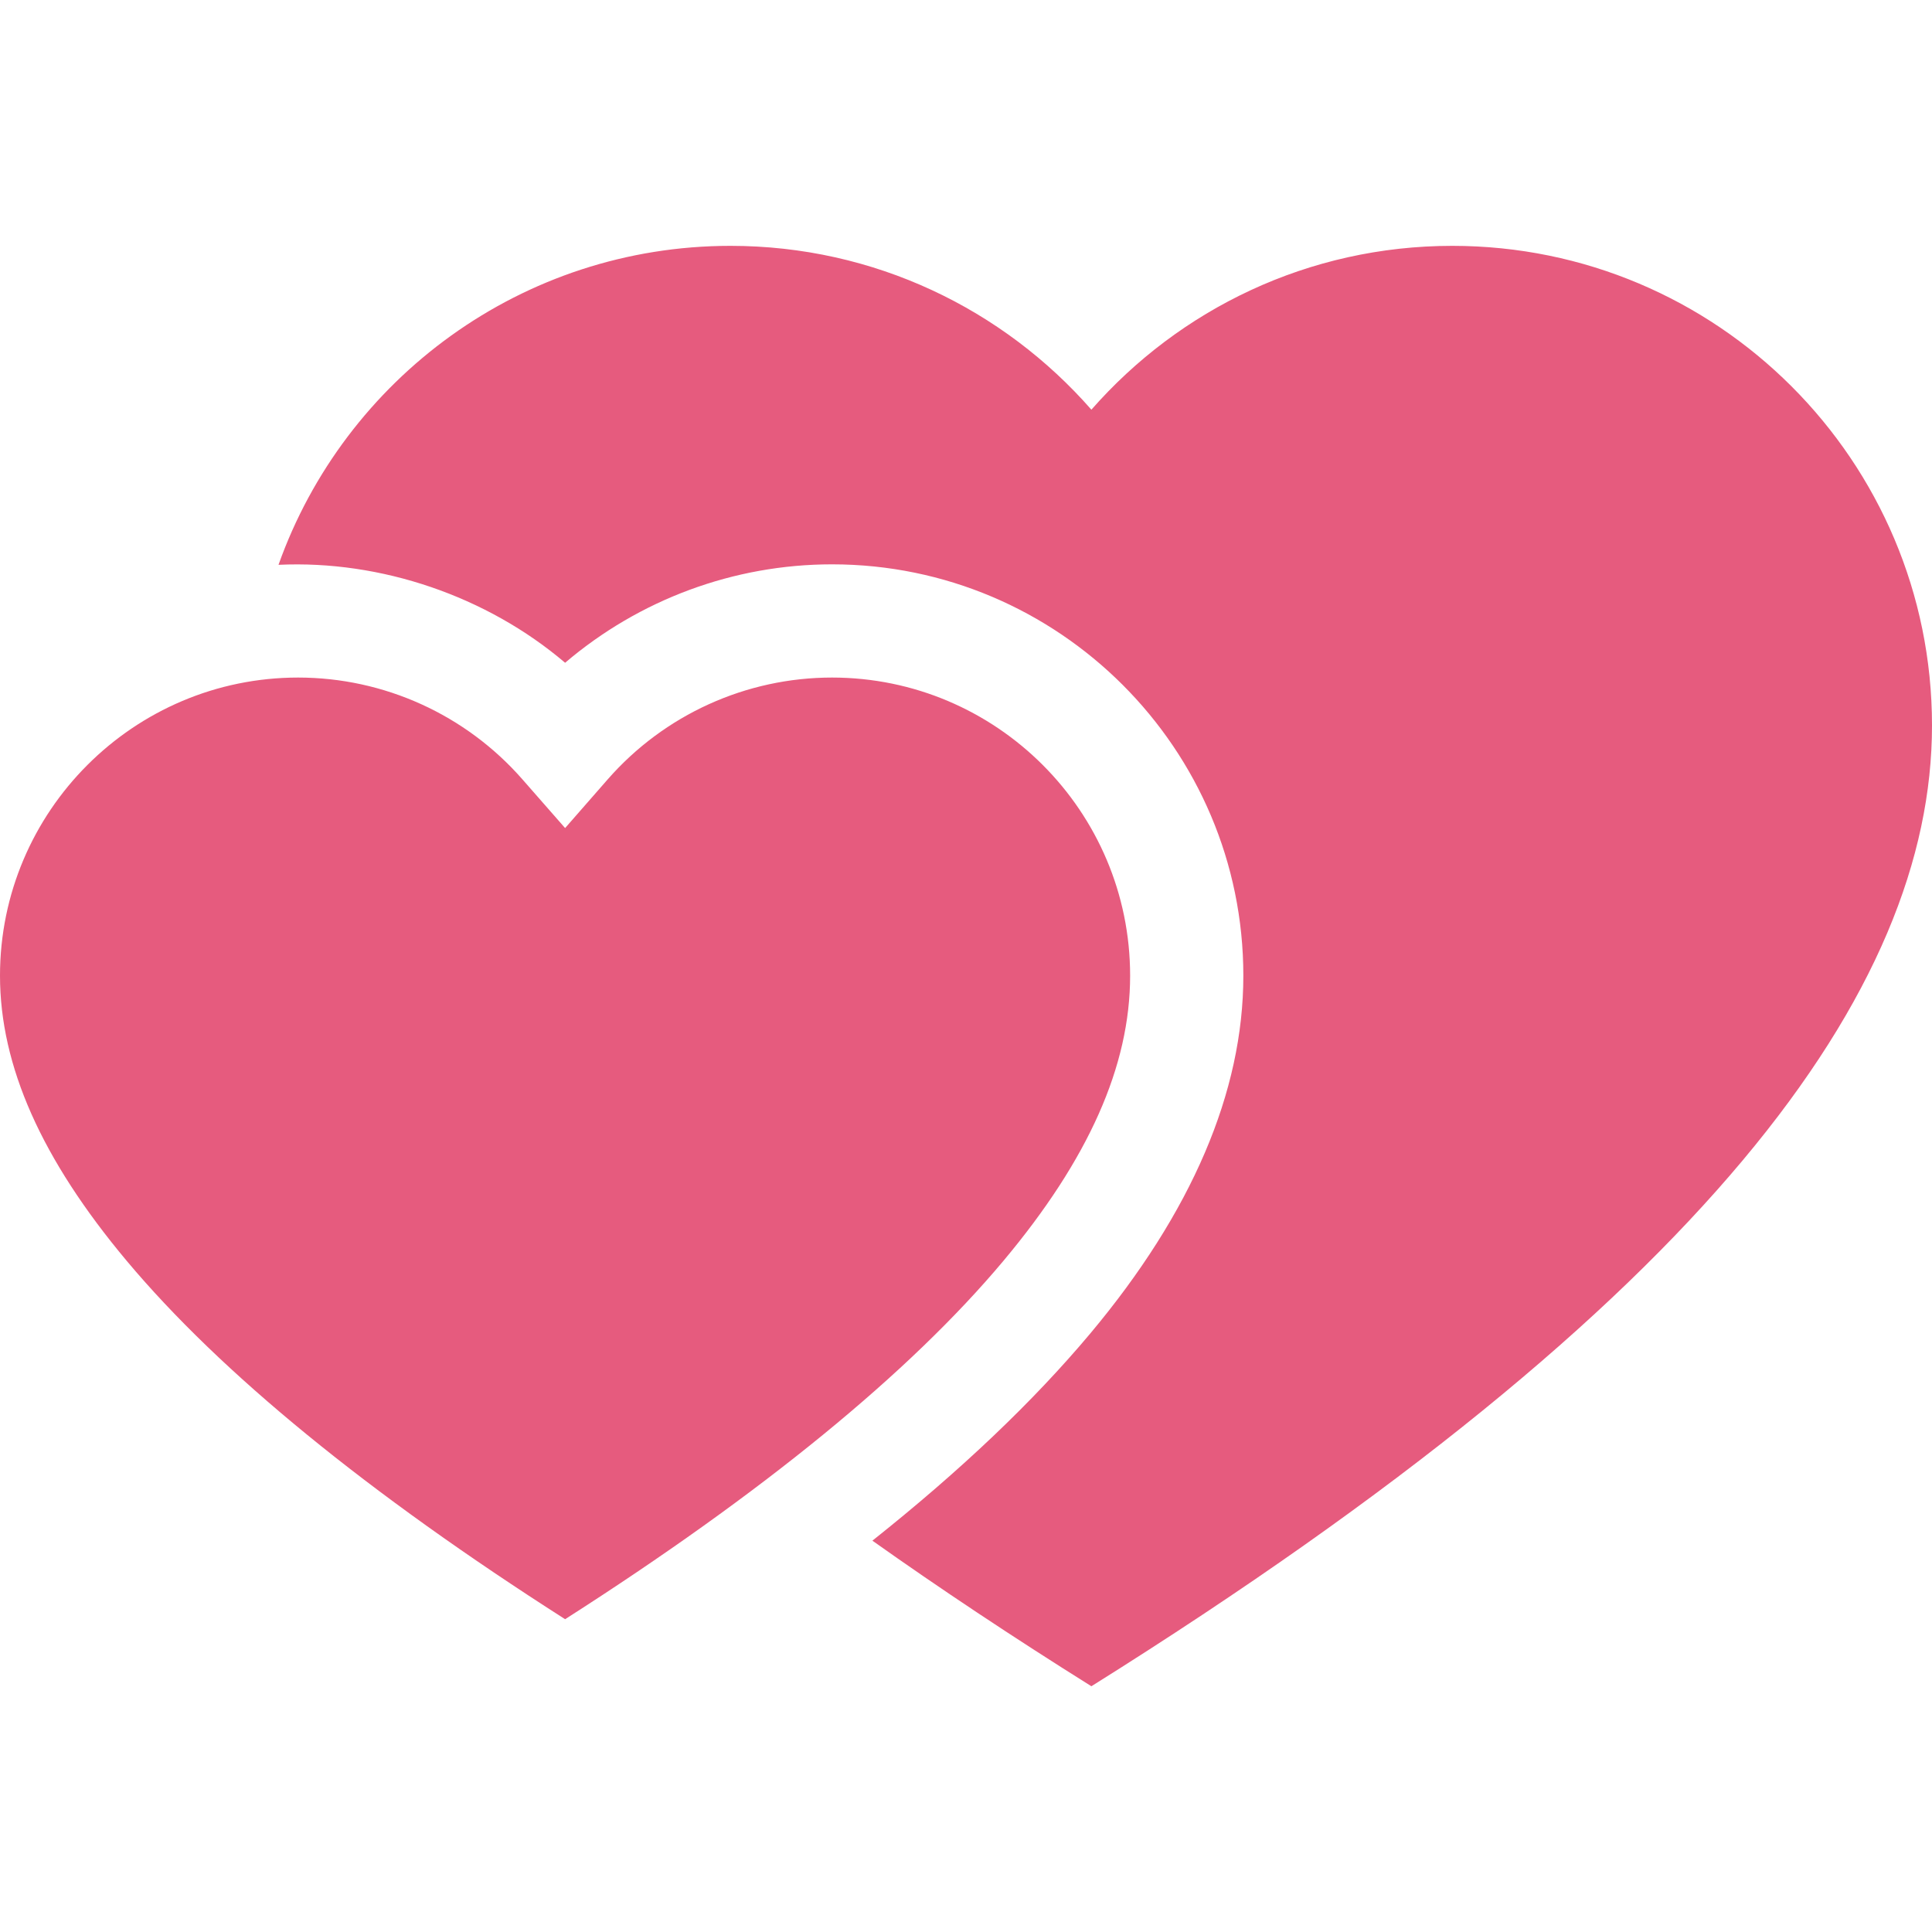 <svg width="20" height="20" viewBox="0 0 20 20" fill="none" xmlns="http://www.w3.org/2000/svg">
<path d="M10.386 13.054C11.27 11.999 11.699 11.033 11.699 10.1C11.699 8.398 10.315 7.014 8.613 7.014C7.724 7.014 6.877 7.398 6.29 8.069L5.85 8.572L5.409 8.069C4.822 7.398 3.975 7.014 3.086 7.014C1.385 7.014 0 8.398 0 10.1C0 11.033 0.429 11.999 1.313 13.054C2.282 14.21 3.807 15.457 5.85 16.762C7.892 15.457 9.417 14.21 10.386 13.054Z" fill="#E65B7E"/>
<path d="M15.034 2.545C13.544 2.545 12.209 3.202 11.298 4.241C10.388 3.202 9.052 2.545 7.562 2.545C5.404 2.545 3.567 3.923 2.883 5.847C3.943 5.797 5.041 6.172 5.85 6.861C6.616 6.208 7.594 5.842 8.613 5.842C10.961 5.842 12.871 7.752 12.871 10.1C12.871 11.303 12.337 12.55 11.285 13.806C10.696 14.508 9.949 15.219 9.031 15.949C9.722 16.439 10.476 16.941 11.298 17.456C17.674 13.464 20 10.247 20 7.51C20 4.768 17.777 2.545 15.034 2.545Z" fill="#E65B7E"/>
</svg>
